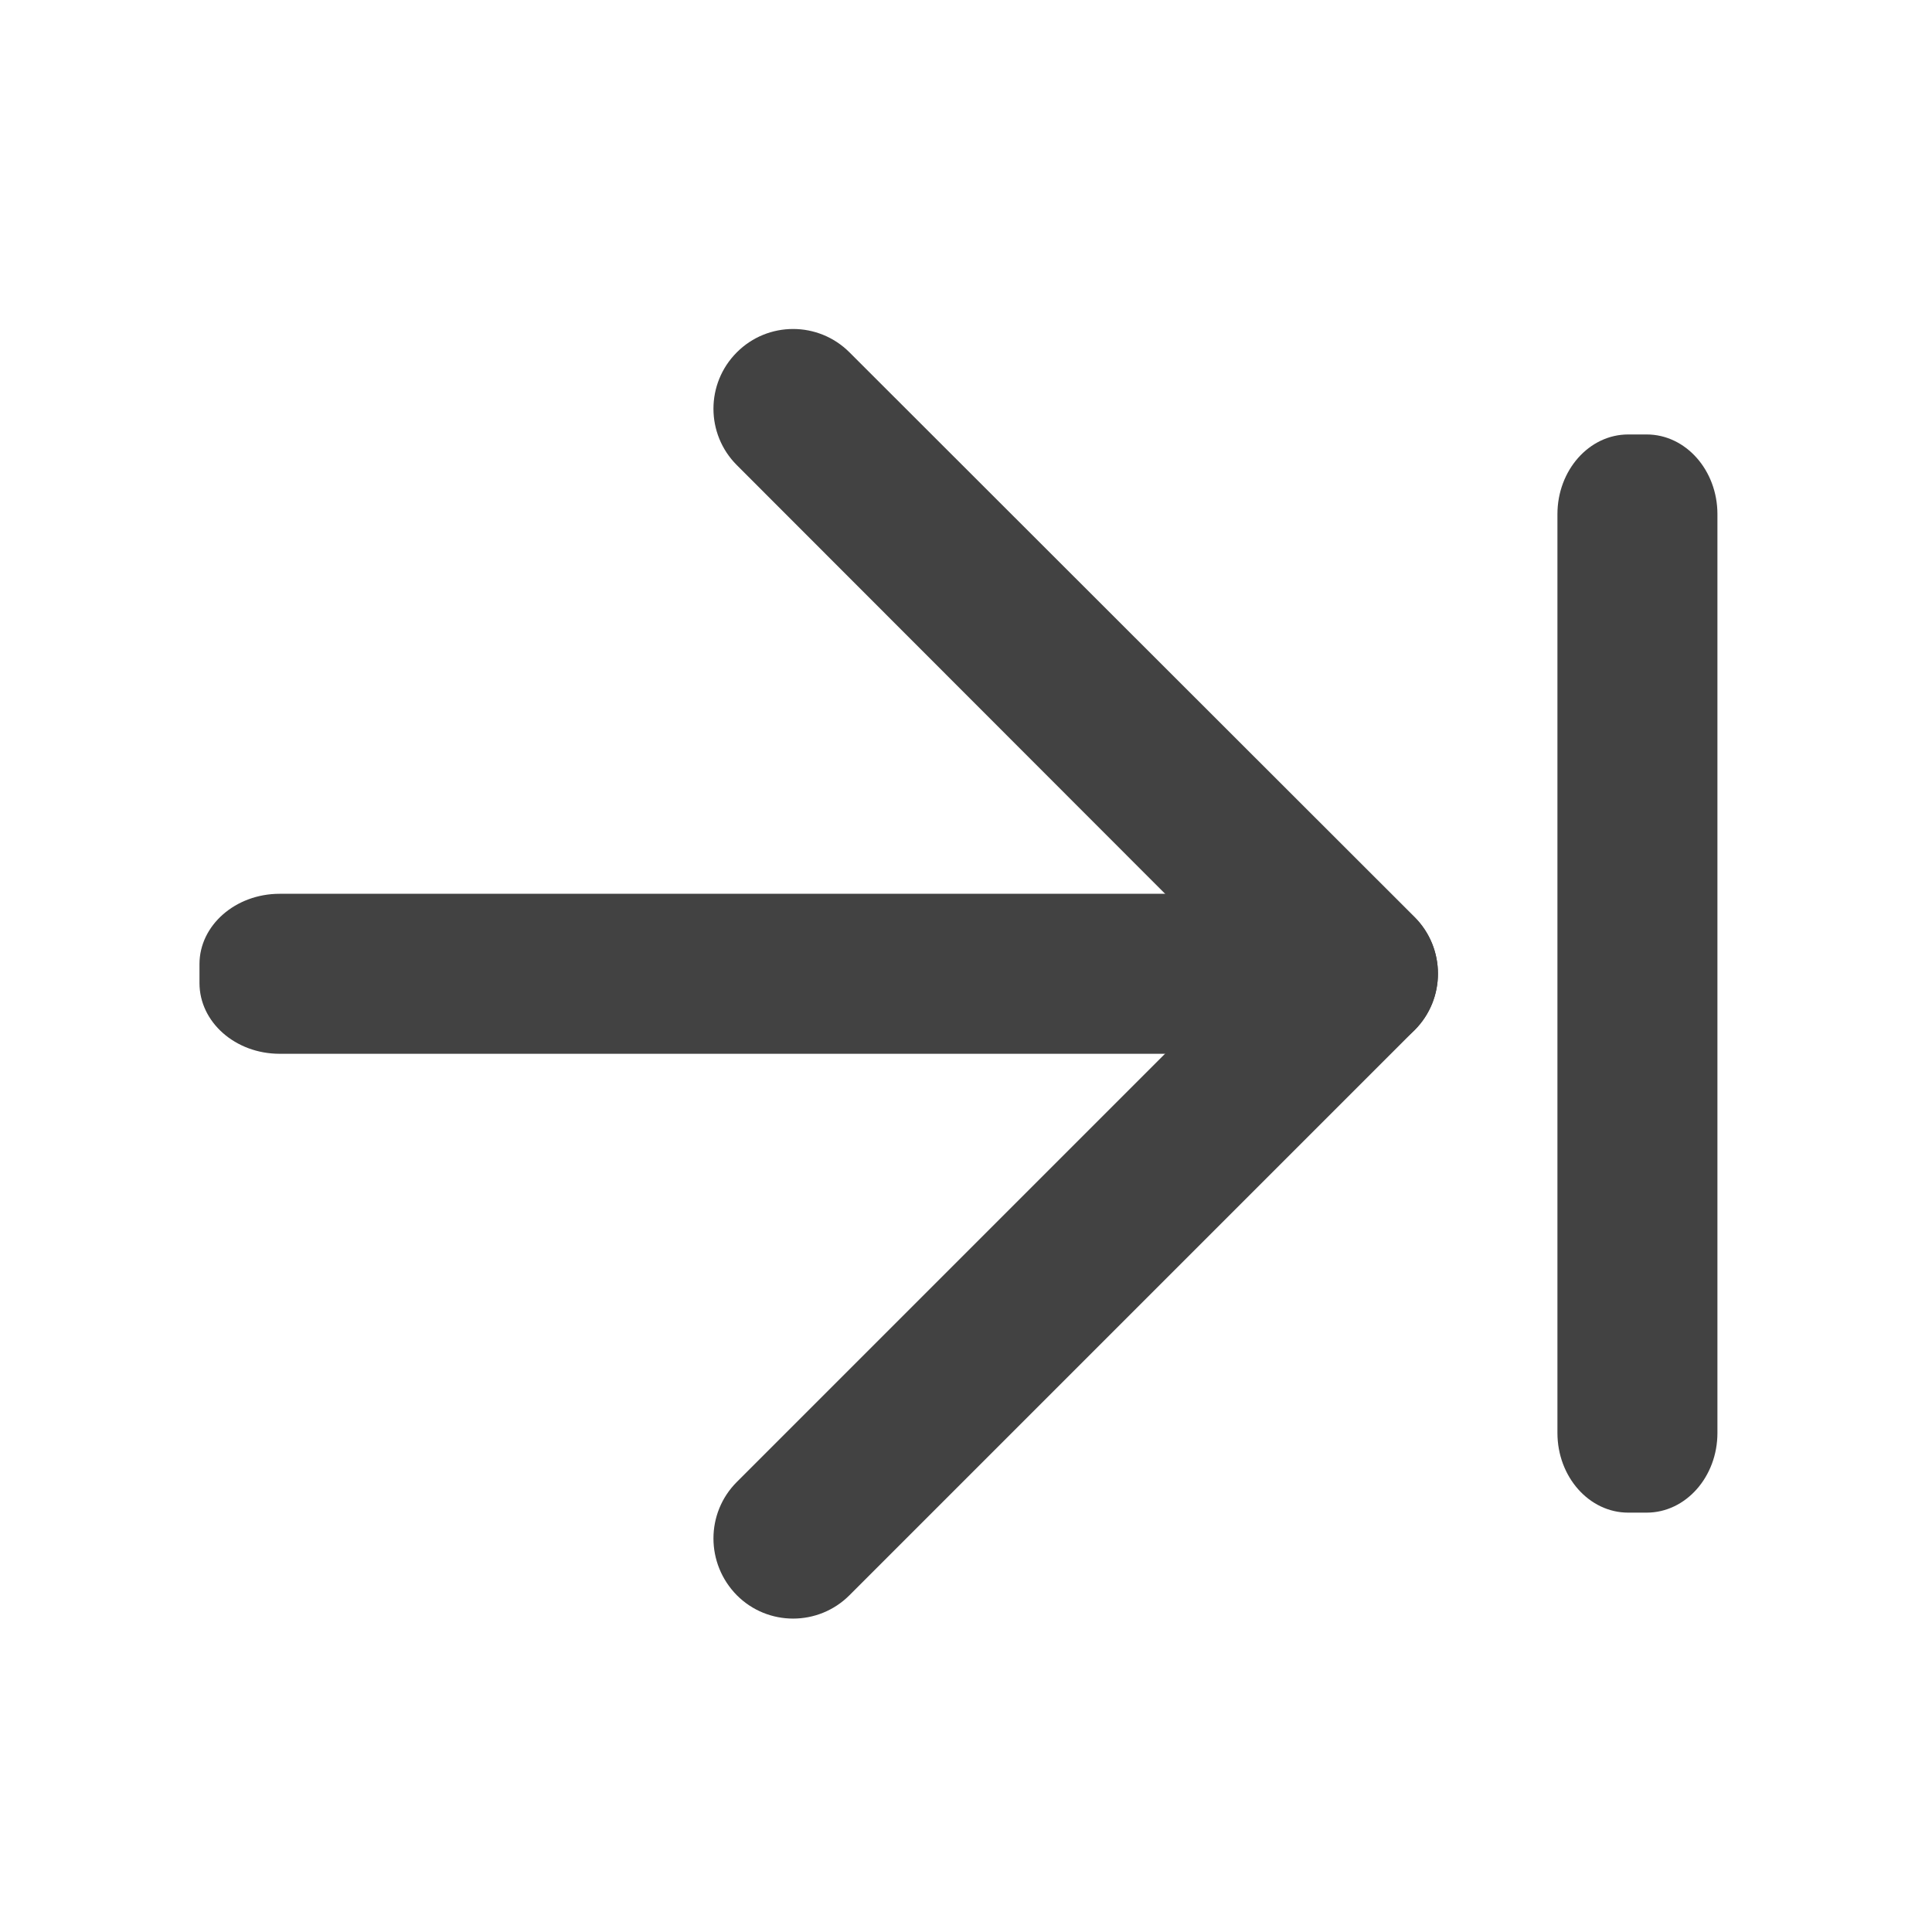 <?xml version="1.0" encoding="UTF-8"?>
<svg xmlns="http://www.w3.org/2000/svg" xmlns:xlink="http://www.w3.org/1999/xlink" width="16px" height="16px" viewBox="0 0 16 16" version="1.1">
<g id="surface1">
<path style=" stroke:none;fill-rule:nonzero;fill:rgb(25.882%,25.882%,25.882%);fill-opacity:1;" d="M 2.316 7.402 L 9.922 7.402 C 10.289 7.402 10.586 7.664 10.586 7.984 L 10.586 8.141 C 10.586 8.465 10.289 8.727 9.922 8.727 L 2.316 8.727 C 1.949 8.727 1.652 8.465 1.652 8.141 L 1.652 7.984 C 1.652 7.664 1.949 7.402 2.316 7.402 Z M 2.316 7.402 "/>
<path style=" stroke:none;fill-rule:nonzero;fill:rgb(25.882%,25.882%,25.882%);fill-opacity:1;" d="M 7.035 2.918 L 11.715 7.594 C 11.973 7.852 11.973 8.273 11.715 8.531 C 11.457 8.789 11.035 8.789 10.777 8.531 L 6.102 3.852 C 5.844 3.594 5.844 3.176 6.102 2.918 C 6.359 2.66 6.777 2.66 7.035 2.918 Z M 7.035 2.918 "/>
<path style=" stroke:none;fill-rule:nonzero;fill:rgb(25.882%,25.882%,25.882%);fill-opacity:1;" d="M 6.102 12.273 L 10.777 7.598 C 11.035 7.336 11.457 7.336 11.715 7.598 C 11.973 7.855 11.973 8.273 11.715 8.531 L 7.035 13.211 C 6.777 13.469 6.359 13.469 6.102 13.211 C 5.844 12.949 5.844 12.531 6.102 12.273 Z M 6.102 12.273 "/>
<path style=" stroke:none;fill-rule:nonzero;fill:rgb(25.882%,25.882%,25.882%);fill-opacity:1;" d="M 14.223 4.258 L 14.223 11.867 C 14.223 12.23 13.961 12.527 13.637 12.527 L 13.484 12.527 C 13.16 12.527 12.898 12.23 12.898 11.867 L 12.898 4.258 C 12.898 3.895 13.16 3.598 13.484 3.598 L 13.637 3.598 C 13.961 3.598 14.223 3.895 14.223 4.258 Z M 14.223 4.258 "/>
</g>
</svg>
